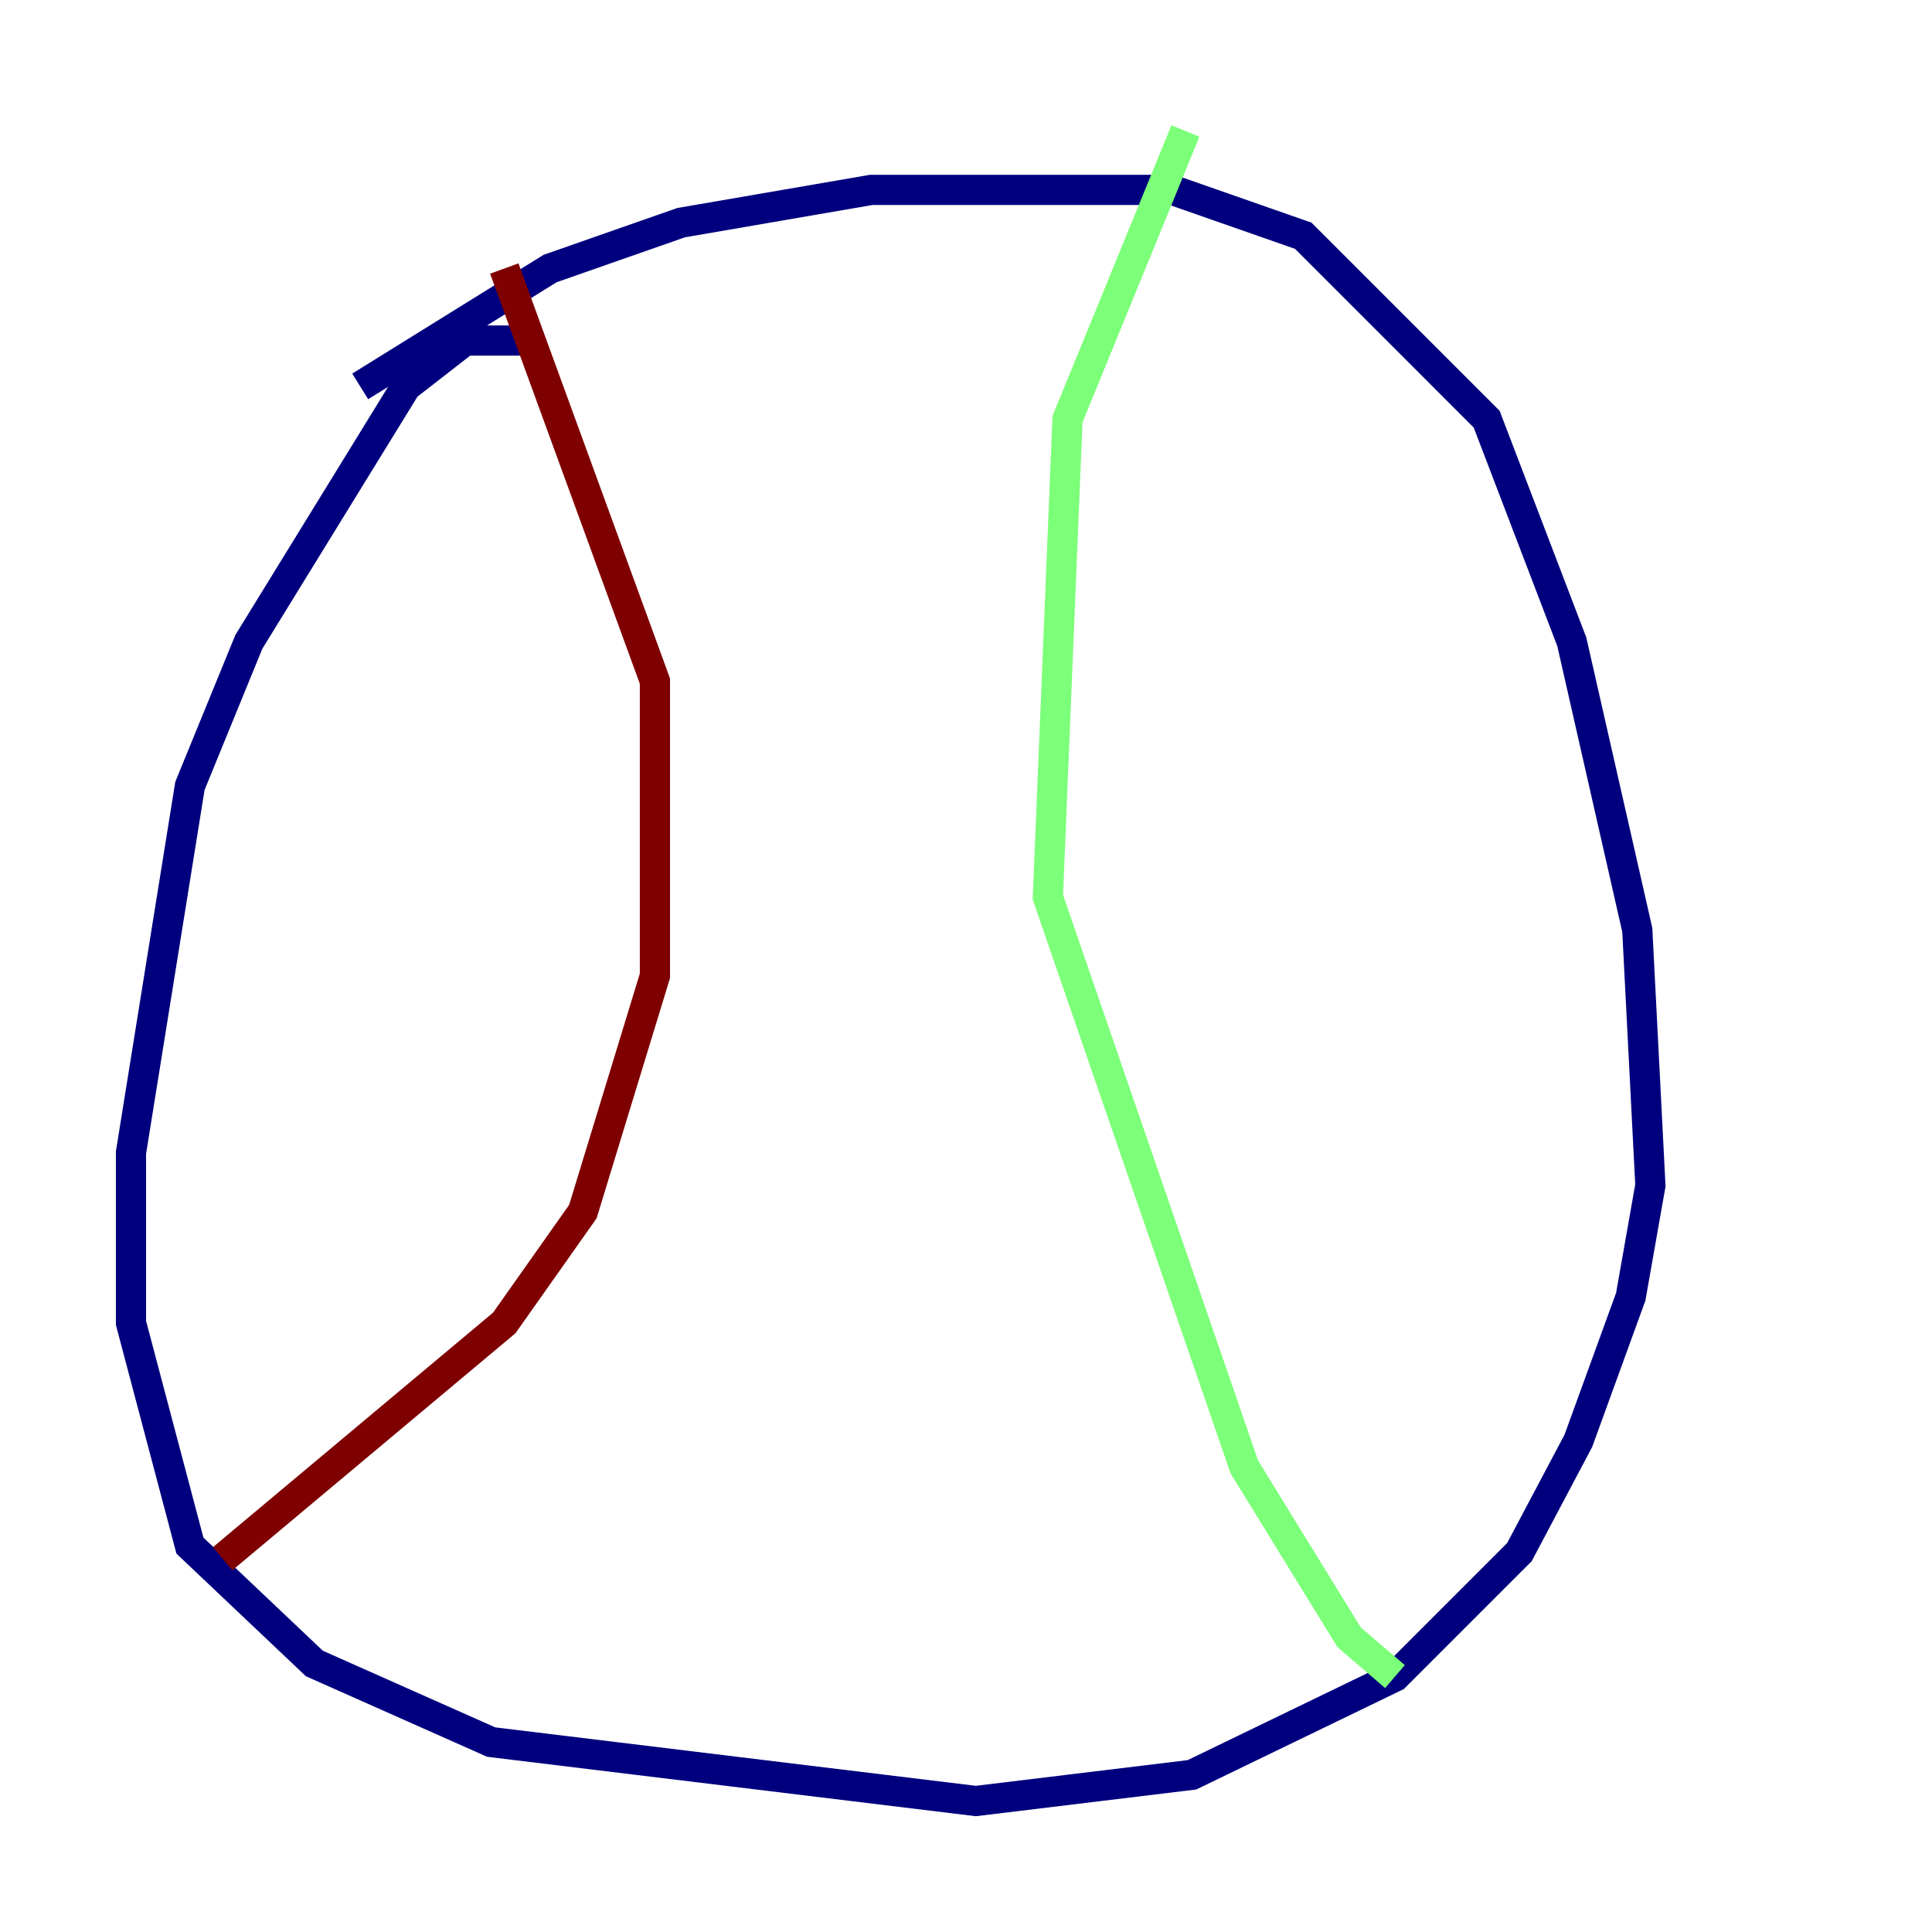 <?xml version="1.0" encoding="utf-8" ?>
<svg baseProfile="tiny" height="128" version="1.2" viewBox="0,0,128,128" width="128" xmlns="http://www.w3.org/2000/svg" xmlns:ev="http://www.w3.org/2001/xml-events" xmlns:xlink="http://www.w3.org/1999/xlink"><defs /><polyline fill="none" points="35.58,22.563 30.807,22.563 26.902,25.6 16.488,42.522 12.583,52.068 8.678,76.366 8.678,87.647 12.583,102.4 20.827,110.21 32.542,115.417 64.651,119.322 78.969,117.586 92.42,111.078 100.664,102.834 104.57,95.458 108.041,85.912 109.342,78.536 108.475,61.614 104.136,42.522 98.495,27.77 86.346,15.62 77.668,12.583 57.709,12.583 45.125,14.752 36.447,17.79 23.864,25.6" stroke="#00007f" stroke-width="2" /><polyline fill="none" points="78.536,8.678 70.725,27.77 69.424,59.444 82.441,97.193 89.383,108.475 92.42,111.078" stroke="#7cff79" stroke-width="2" /><polyline fill="none" points="33.41,17.79 43.39,45.125 43.39,64.651 38.617,80.271 33.41,87.647 14.752,103.268" stroke="#7f0000" stroke-width="2" /></svg>